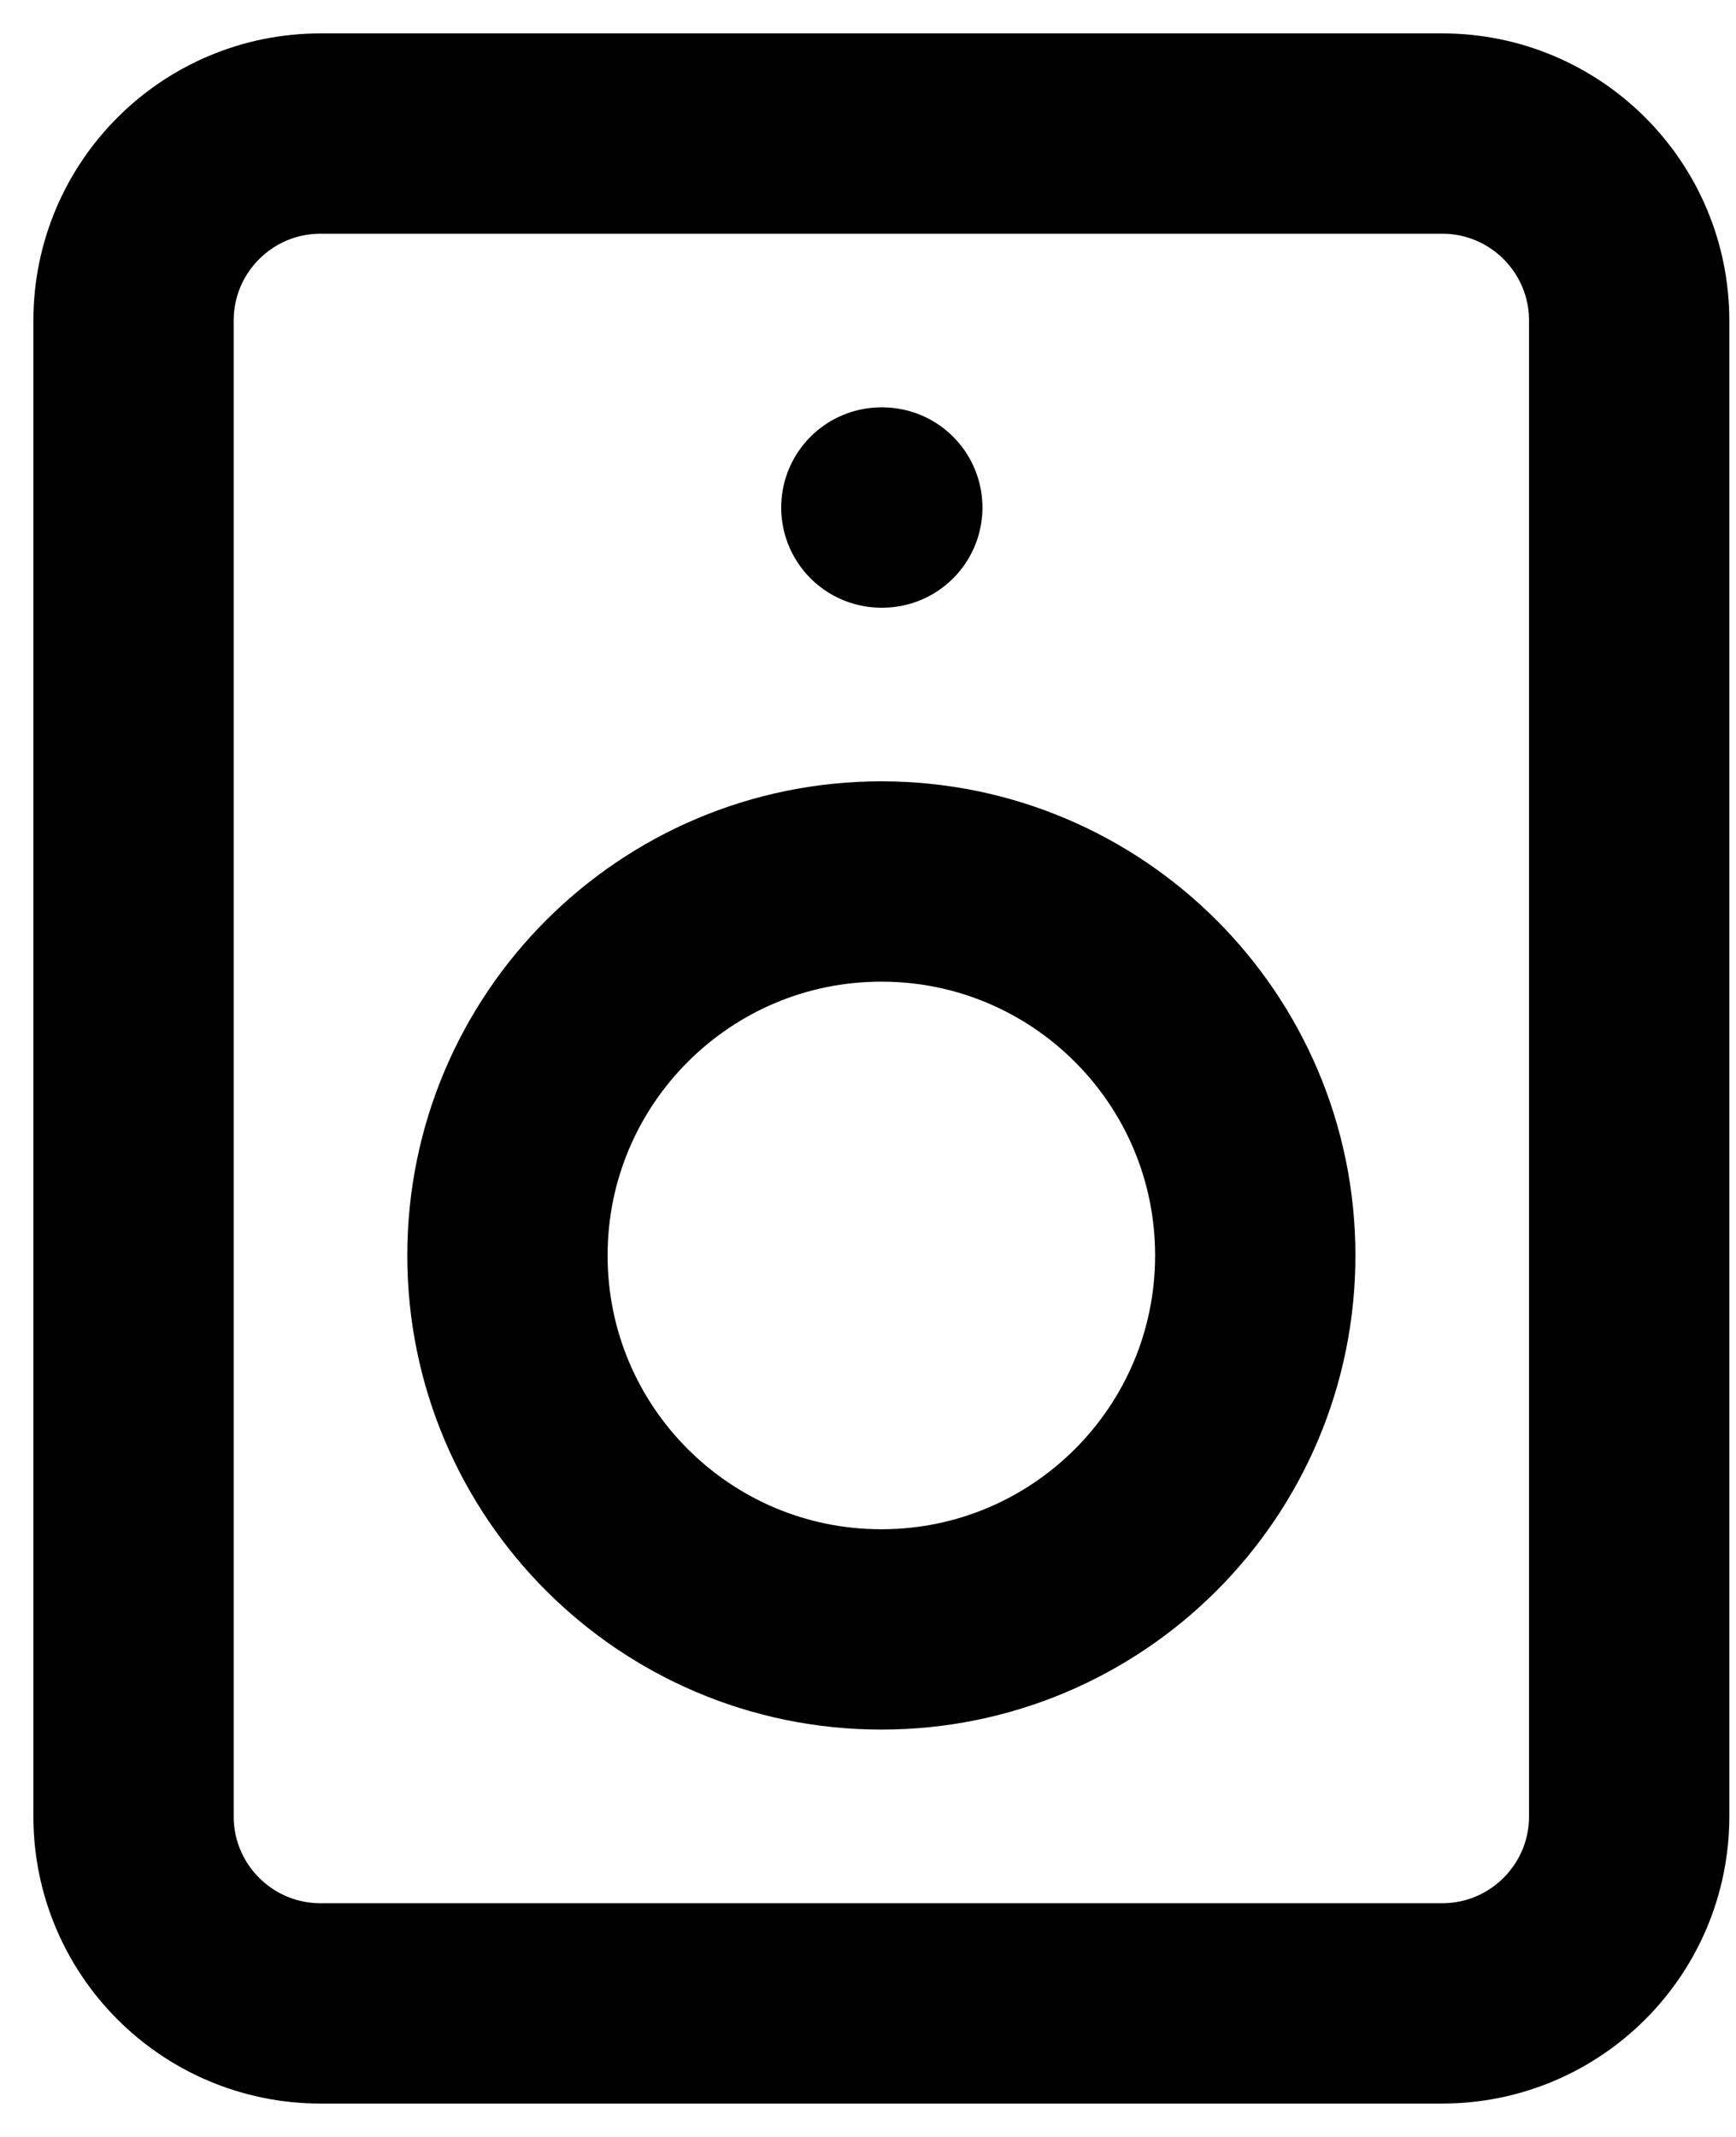<svg width="13" height="16" viewBox="0 0 13 16" fill="none" xmlns="http://www.w3.org/2000/svg">
<path d="M10.8 1H2.4C1.627 1 1 1.627 1 2.4V13.6C1 14.373 1.627 15 2.4 15H10.8C11.573 15 12.2 14.373 12.2 13.6V2.4C12.2 1.627 11.573 1 10.8 1Z" stroke="black" stroke-width="1.5" stroke-linecap="round" stroke-linejoin="round"/>
<path d="M6.6 12.2C8.146 12.2 9.4 10.947 9.4 9.4C9.4 7.854 8.146 6.6 6.6 6.6C5.054 6.6 3.8 7.854 3.8 9.4C3.8 10.947 5.054 12.2 6.6 12.2Z" stroke="black" stroke-width="1.5" stroke-linecap="round" stroke-linejoin="round"/>
<path d="M6.6 3.8H6.607" stroke="black" stroke-width="1.5" stroke-linecap="round" stroke-linejoin="round"/>
</svg>
